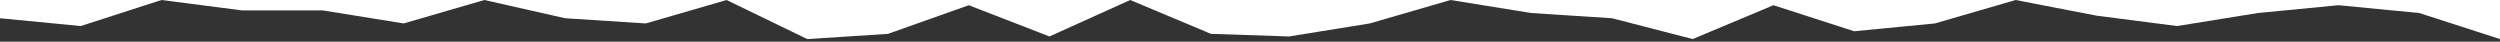 <svg id="visual" viewBox="0 0 960 16" width="960" height="16" xmlns="http://www.w3.org/2000/svg" xmlns:xlink="http://www.w3.org/1999/xlink" version="1.1"><rect x="0" y="0" width="960" height="16" fill="#333333" stroke="none"/><path d="M0 7L31 10L62 0L93 4L124 4L155 9L186 0L217 7L248 9L279 0L310 15L341 13L372 2L403 14L434 0L465 13L495 14L526 9L557 0L588 5L619 7L650 15L681 2L712 12L743 9L774 0L805 6L836 10L867 5L898 2L929 5L960 15L960 0L929 0L898 0L867 0L836 0L805 0L774 0L743 0L712 0L681 0L650 0L619 0L588 0L557 0L526 0L495 0L465 0L434 0L403 0L372 0L341 0L310 0L279 0L248 0L217 0L186 0L155 0L124 0L93 0L62 0L31 0L0 0Z" fill="#fff" stroke-linecap="square" stroke-linejoin="bevel"></path></svg>